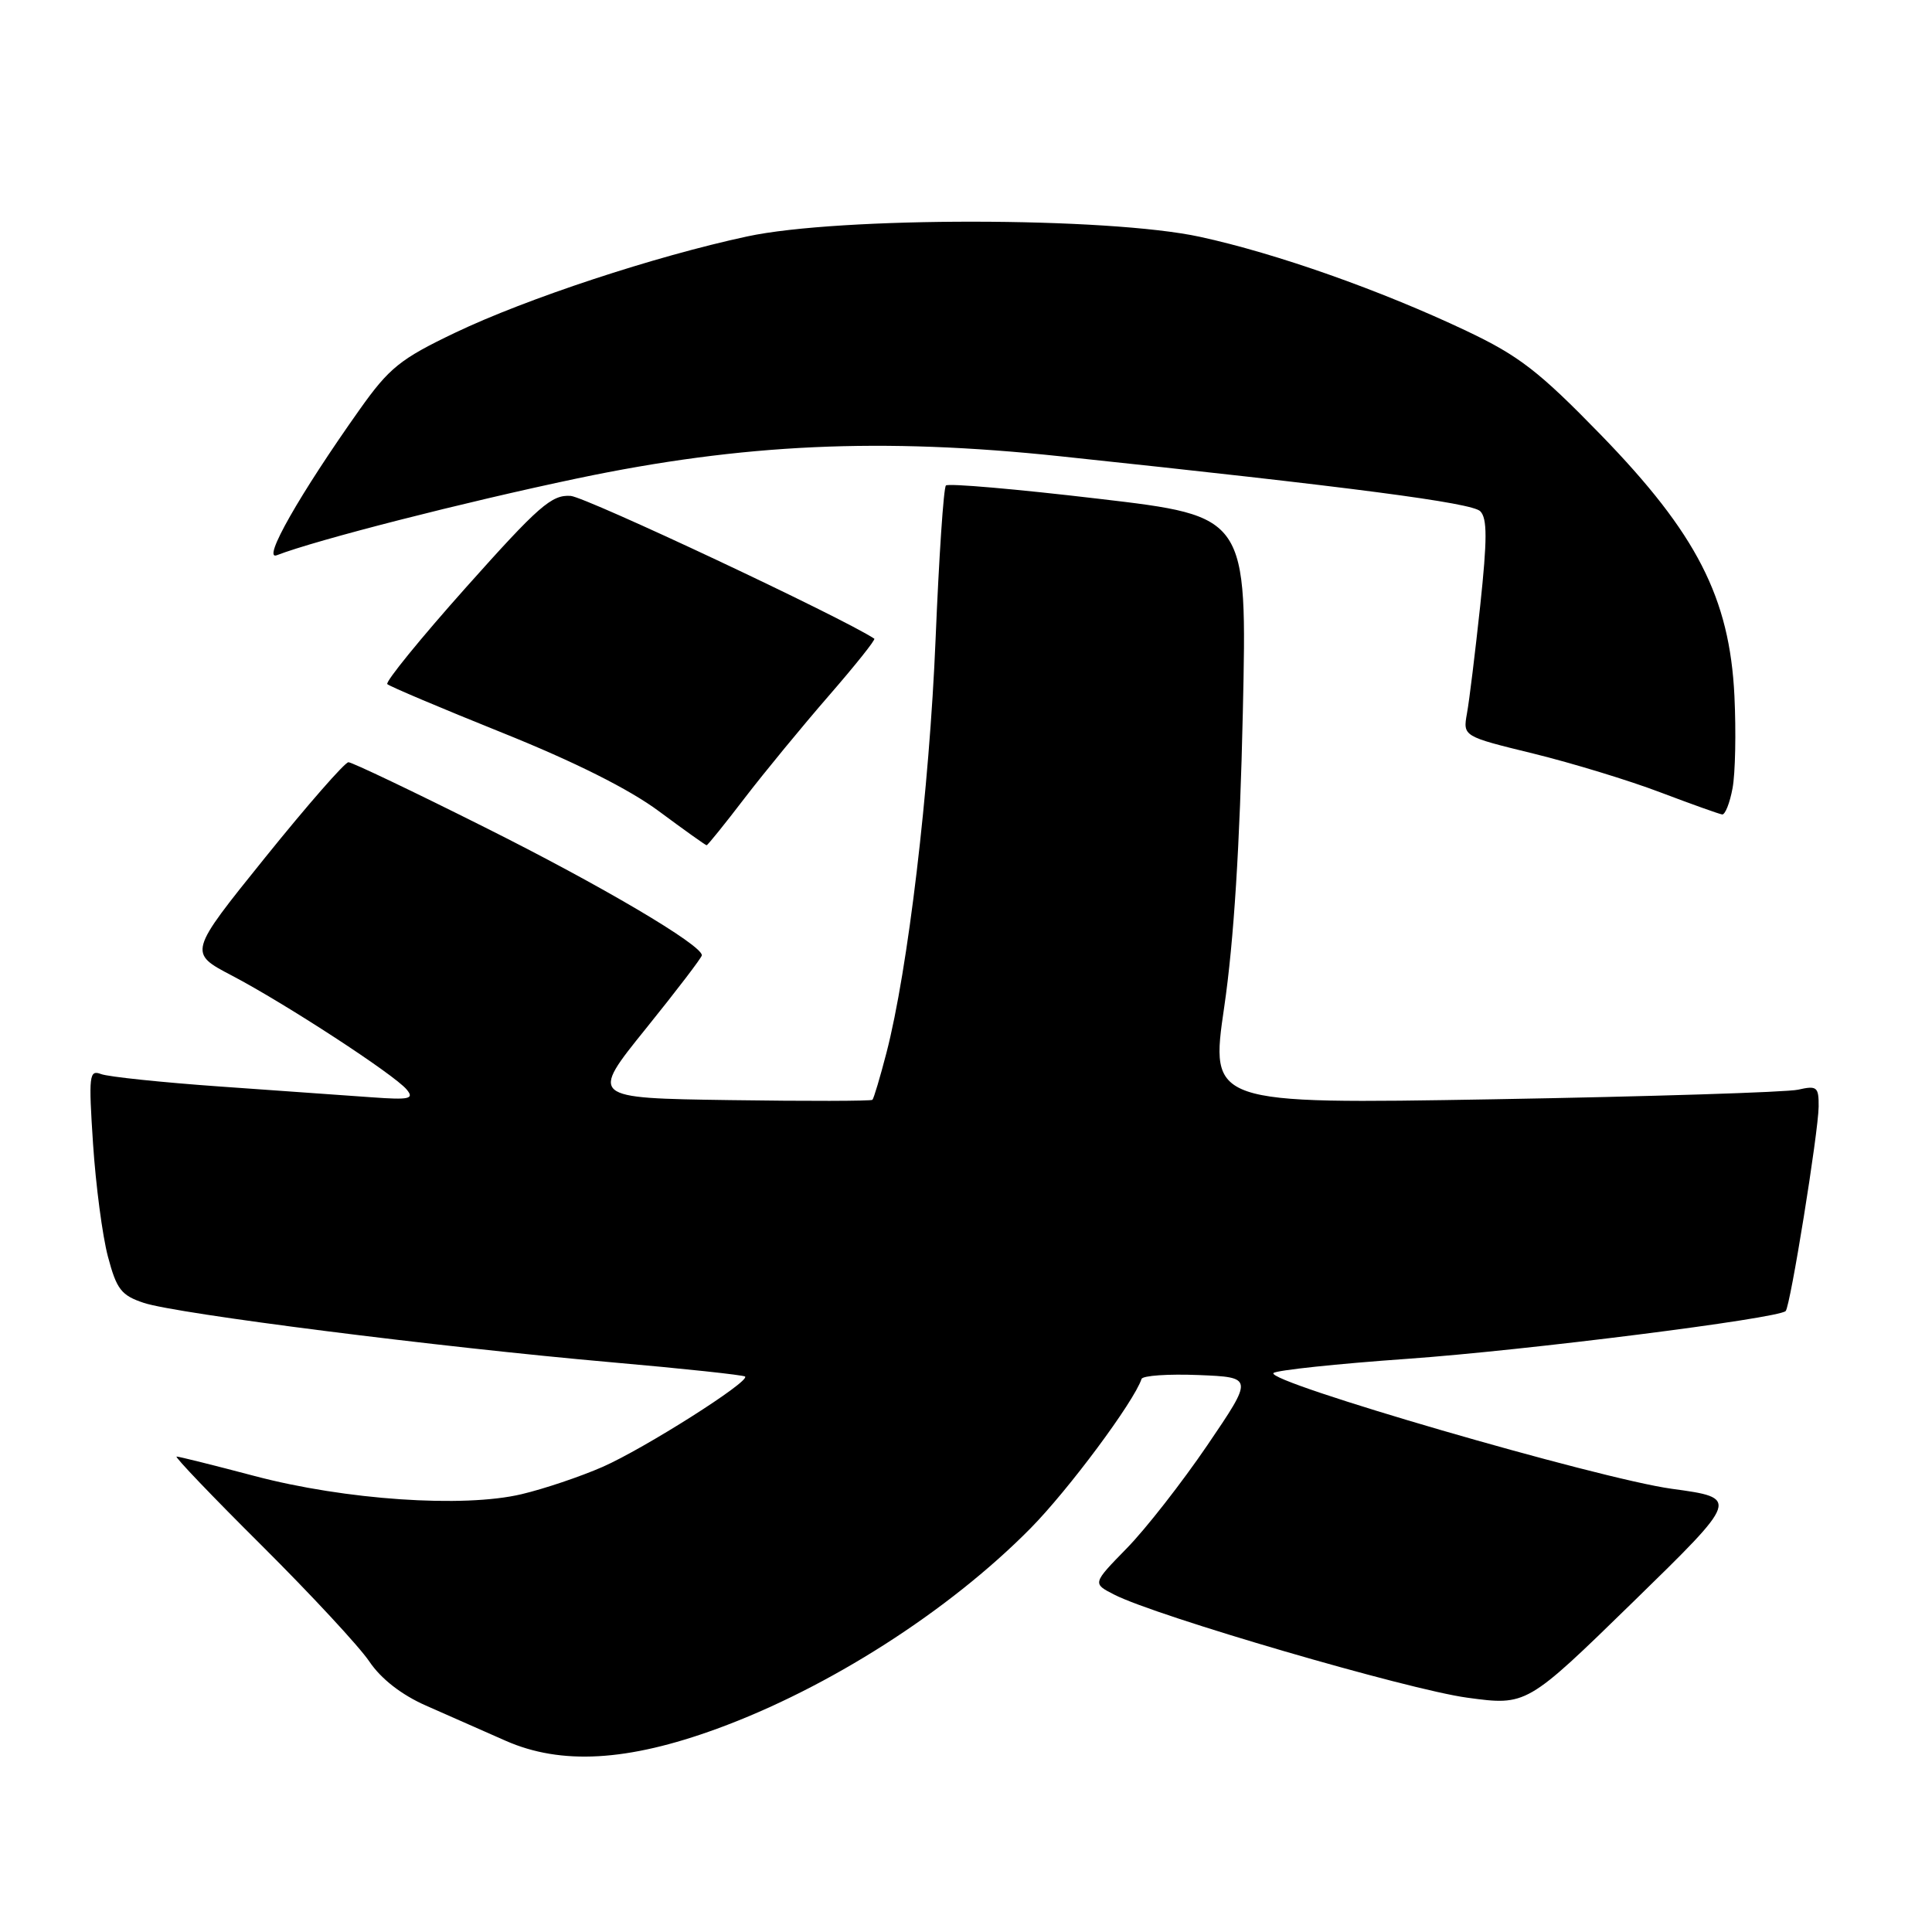 <?xml version="1.0" encoding="UTF-8" standalone="no"?>
<!DOCTYPE svg PUBLIC "-//W3C//DTD SVG 1.1//EN" "http://www.w3.org/Graphics/SVG/1.1/DTD/svg11.dtd" >
<svg xmlns="http://www.w3.org/2000/svg" xmlns:xlink="http://www.w3.org/1999/xlink" version="1.1" viewBox="0 0 256 256">
 <g >
 <path fill="currentColor"
d=" M 95.00 229.07 C 109.78 223.67 125.69 213.50 136.53 202.53 C 141.56 197.44 150.25 185.75 151.26 182.72 C 151.41 182.27 154.81 182.04 158.81 182.20 C 166.09 182.50 166.09 182.50 159.98 191.50 C 156.61 196.45 151.81 202.60 149.30 205.16 C 144.75 209.82 144.75 209.82 147.63 211.29 C 153.17 214.14 186.58 223.89 194.40 224.95 C 202.29 226.02 202.29 226.02 216.40 212.26 C 230.50 198.50 230.50 198.50 221.50 197.27 C 211.83 195.94 167.50 183.05 168.75 181.93 C 169.16 181.56 177.15 180.71 186.50 180.05 C 202.16 178.94 235.62 174.71 236.61 173.72 C 237.23 173.10 240.95 150.00 240.98 146.63 C 241.00 144.02 240.76 143.82 238.25 144.39 C 236.74 144.73 218.59 145.30 197.91 145.66 C 160.33 146.30 160.33 146.30 162.22 133.40 C 163.49 124.72 164.29 111.97 164.68 94.45 C 165.26 68.40 165.26 68.40 145.58 66.09 C 134.75 64.81 125.65 64.02 125.34 64.33 C 125.03 64.63 124.42 73.80 123.97 84.69 C 123.15 104.58 120.30 128.59 117.45 139.54 C 116.61 142.77 115.78 145.56 115.60 145.73 C 115.43 145.90 106.93 145.92 96.72 145.77 C 78.16 145.50 78.16 145.50 85.58 136.30 C 89.66 131.24 93.00 126.87 93.00 126.58 C 93.00 125.21 79.71 117.36 64.25 109.63 C 54.78 104.88 46.64 101.00 46.17 101.00 C 45.70 101.00 40.73 106.68 35.13 113.63 C 24.96 126.25 24.96 126.25 30.73 129.27 C 37.81 132.98 52.26 142.40 53.89 144.37 C 54.92 145.61 54.27 145.76 49.30 145.40 C 46.11 145.18 37.11 144.54 29.30 143.98 C 21.49 143.43 14.33 142.68 13.39 142.32 C 11.82 141.72 11.73 142.47 12.33 151.58 C 12.69 157.04 13.57 163.75 14.30 166.50 C 15.45 170.85 16.07 171.65 19.06 172.64 C 23.42 174.09 58.12 178.49 80.93 180.50 C 90.52 181.34 98.53 182.20 98.73 182.40 C 99.39 183.06 85.38 191.94 79.85 194.37 C 76.91 195.66 72.07 197.29 69.10 197.99 C 61.39 199.82 45.73 198.75 33.74 195.58 C 28.37 194.16 23.71 193.00 23.40 193.00 C 23.08 193.00 28.15 198.30 34.66 204.77 C 41.17 211.25 47.60 218.17 48.94 220.16 C 50.49 222.46 53.20 224.57 56.44 226.00 C 59.22 227.23 63.98 229.33 67.00 230.66 C 74.35 233.90 83.15 233.40 95.00 229.07 Z  M 98.67 105.75 C 101.31 102.31 106.33 96.21 109.83 92.18 C 113.33 88.15 116.04 84.76 115.85 84.63 C 111.72 81.88 77.68 65.87 75.62 65.71 C 73.10 65.53 71.38 67.04 61.77 77.81 C 55.73 84.58 51.03 90.36 51.32 90.65 C 51.61 90.94 58.46 93.84 66.55 97.09 C 76.11 100.93 83.38 104.57 87.32 107.50 C 90.65 109.97 93.49 112.00 93.63 112.00 C 93.77 112.00 96.04 109.19 98.67 105.75 Z  M 229.57 104.45 C 229.94 102.50 230.05 96.99 229.82 92.20 C 229.19 79.21 224.82 70.69 212.11 57.61 C 203.92 49.19 201.28 47.15 194.30 43.84 C 182.97 38.47 169.10 33.57 159.00 31.38 C 146.79 28.73 111.21 28.70 99.00 31.33 C 86.76 33.96 69.78 39.56 60.30 44.09 C 53.04 47.56 51.58 48.73 47.66 54.26 C 39.70 65.49 34.66 74.35 36.68 73.57 C 41.93 71.54 61.50 66.54 76.50 63.39 C 98.42 58.79 116.81 57.95 140.50 60.46 C 179.27 64.56 195.02 66.62 196.14 67.74 C 197.08 68.68 197.07 71.46 196.14 80.22 C 195.47 86.42 194.69 92.87 194.38 94.53 C 193.84 97.57 193.84 97.57 203.17 99.85 C 208.30 101.11 215.88 103.42 220.00 104.99 C 224.12 106.55 227.82 107.87 228.20 107.92 C 228.59 107.96 229.21 106.40 229.57 104.45 Z "/>
</g>
</svg>